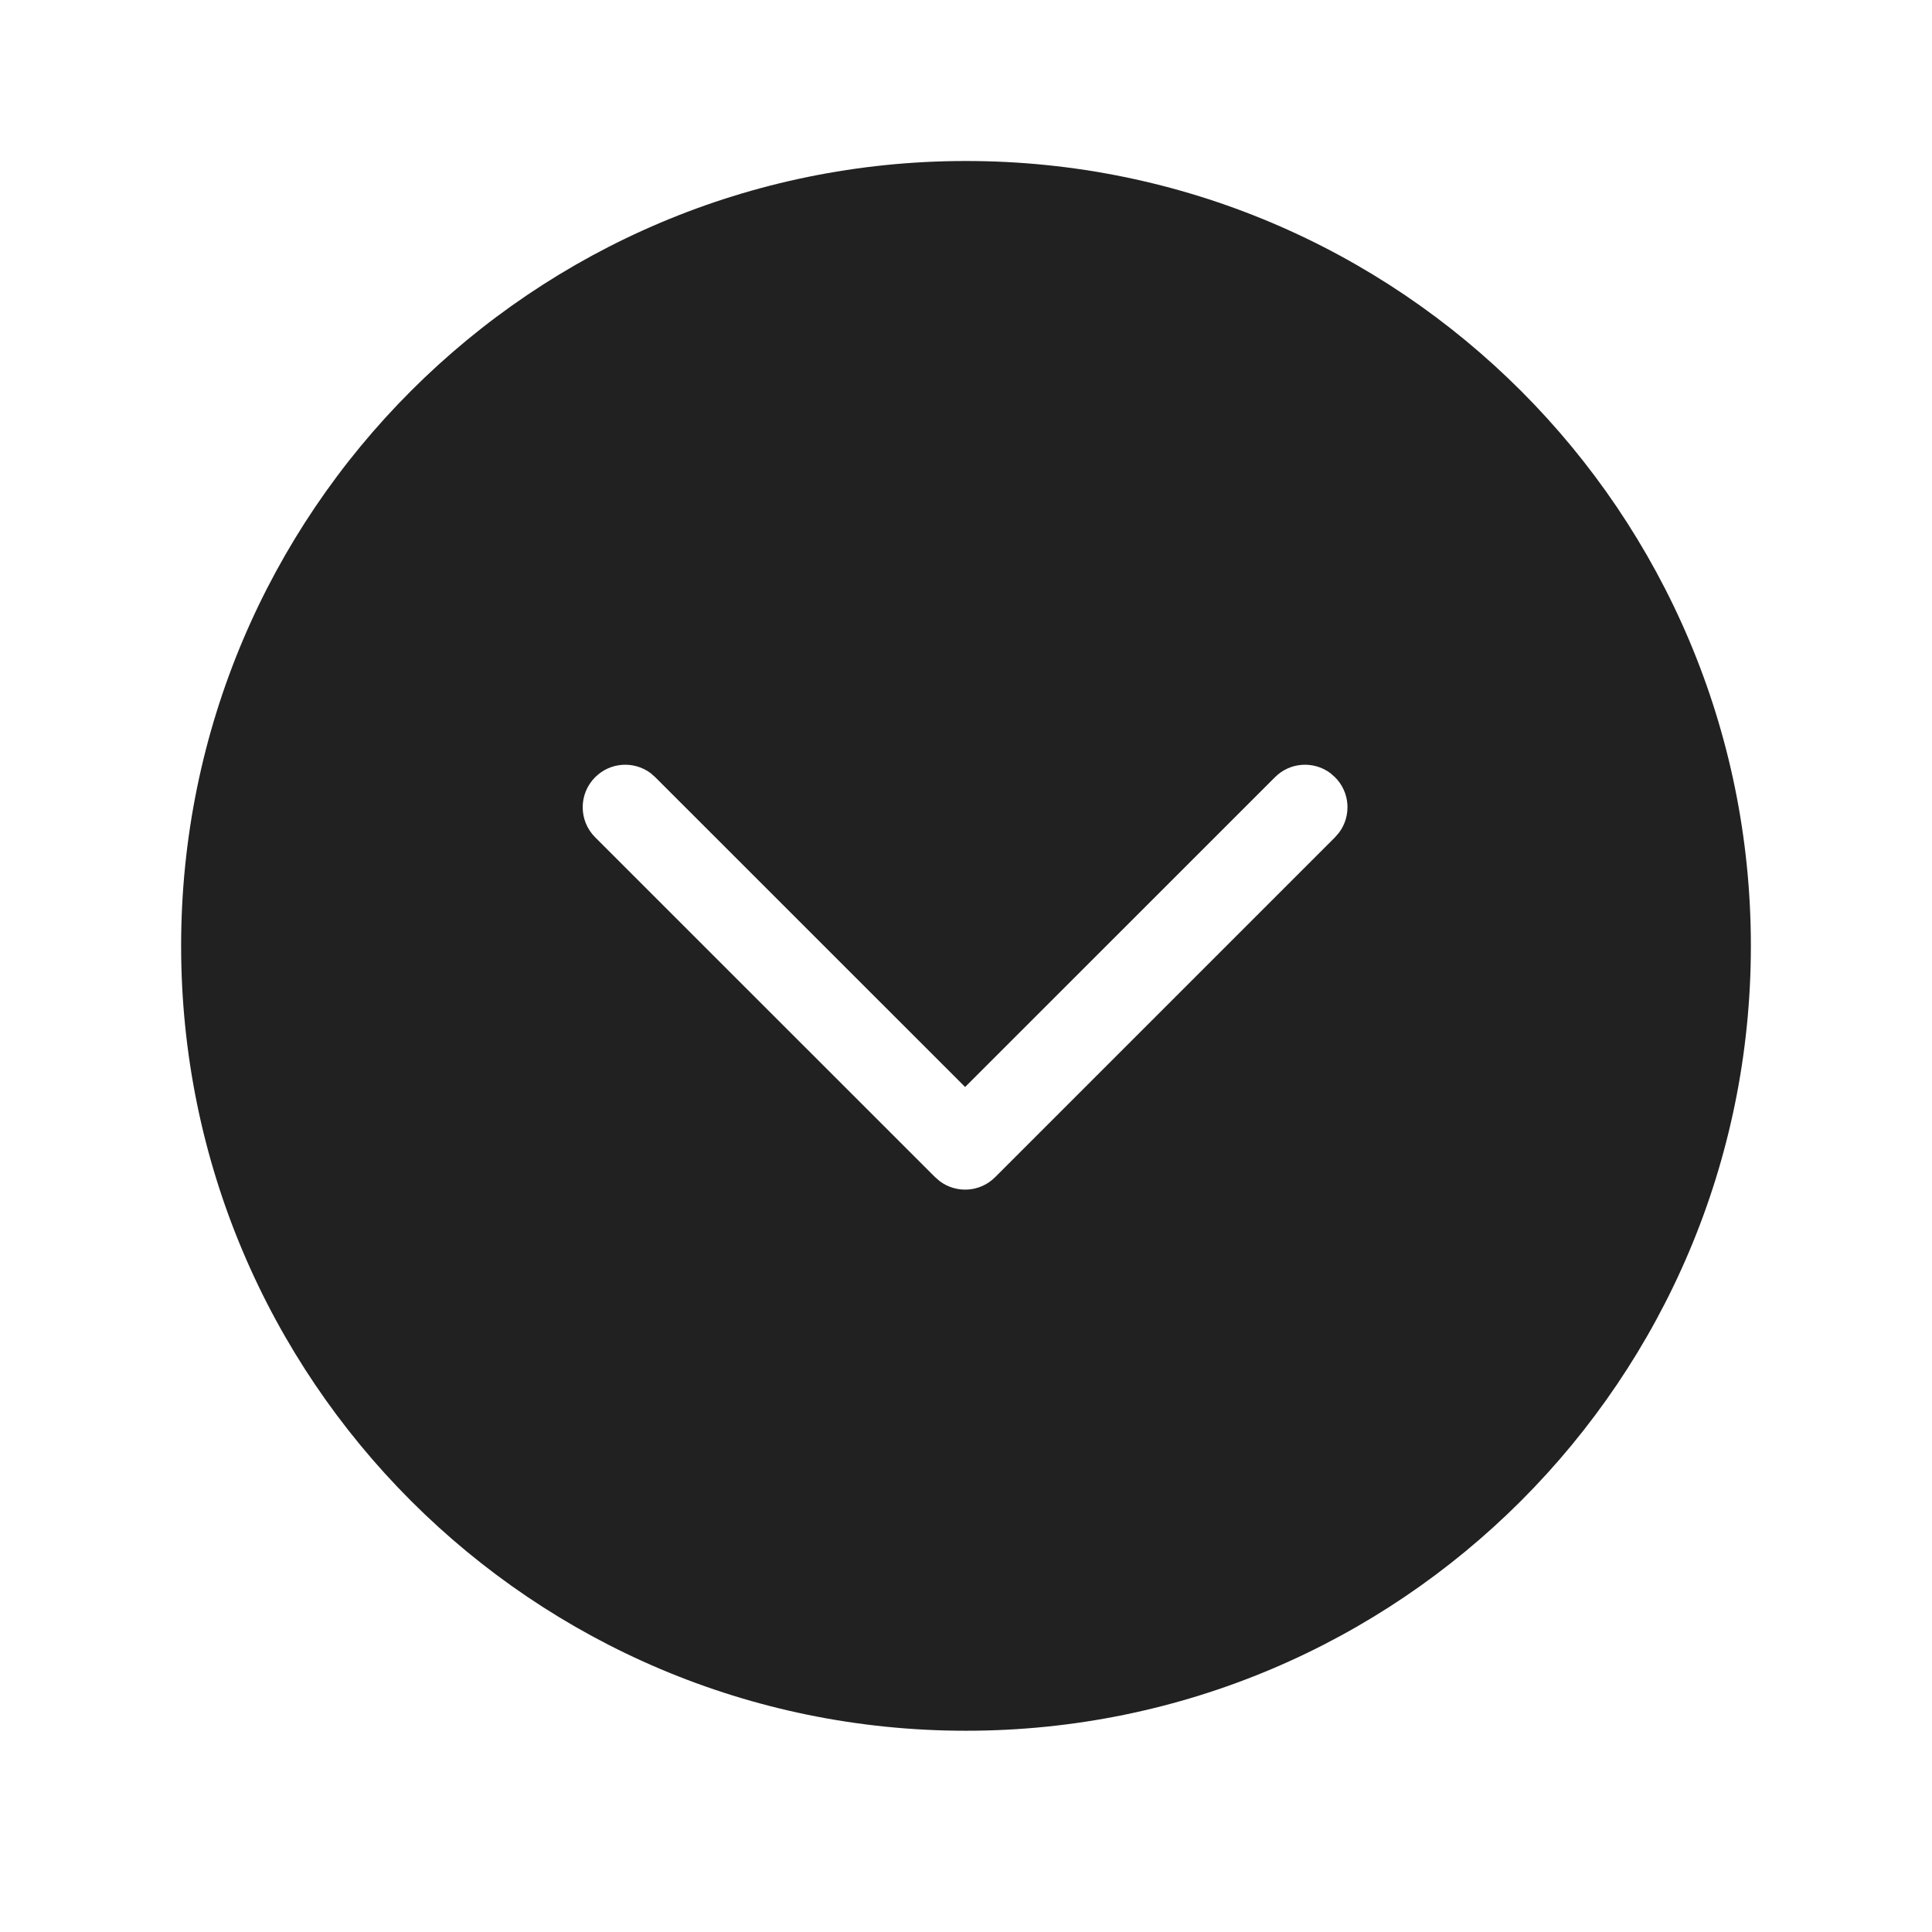 <?xml version="1.0" encoding="UTF-8"?>
<svg width="24px" height="24px" viewBox="0 0 24 24" version="1.1" xmlns="http://www.w3.org/2000/svg" xmlns:xlink="http://www.w3.org/1999/xlink">
    <title>Icon/arrows/circle/Fill/down</title>
    <g id="Icon/arrows/circle/Fill/down" stroke="none" stroke-width="1" fill="none" fill-rule="evenodd">
        <path d="M12,21.5 C17.385,21.5 21.75,17.135 21.75,11.75 C21.75,6.365 17.385,2 12,2 C6.615,2 2.25,6.365 2.25,11.75 C2.25,17.135 6.615,21.5 12,21.5 Z M7.393,10.401 C7.187,10.195 7.187,9.861 7.393,9.655 C7.581,9.467 7.874,9.45 8.081,9.603 L8.14,9.655 L11.989,13.503 L15.838,9.655 C16.025,9.467 16.318,9.45 16.525,9.603 L16.584,9.655 C16.772,9.842 16.789,10.135 16.635,10.342 L16.584,10.401 L12.362,14.623 C12.175,14.811 11.882,14.828 11.675,14.674 L11.616,14.623 L7.393,10.401 Z" id="Icon-Color" fill="#212121"></path>
    </g>
</svg>